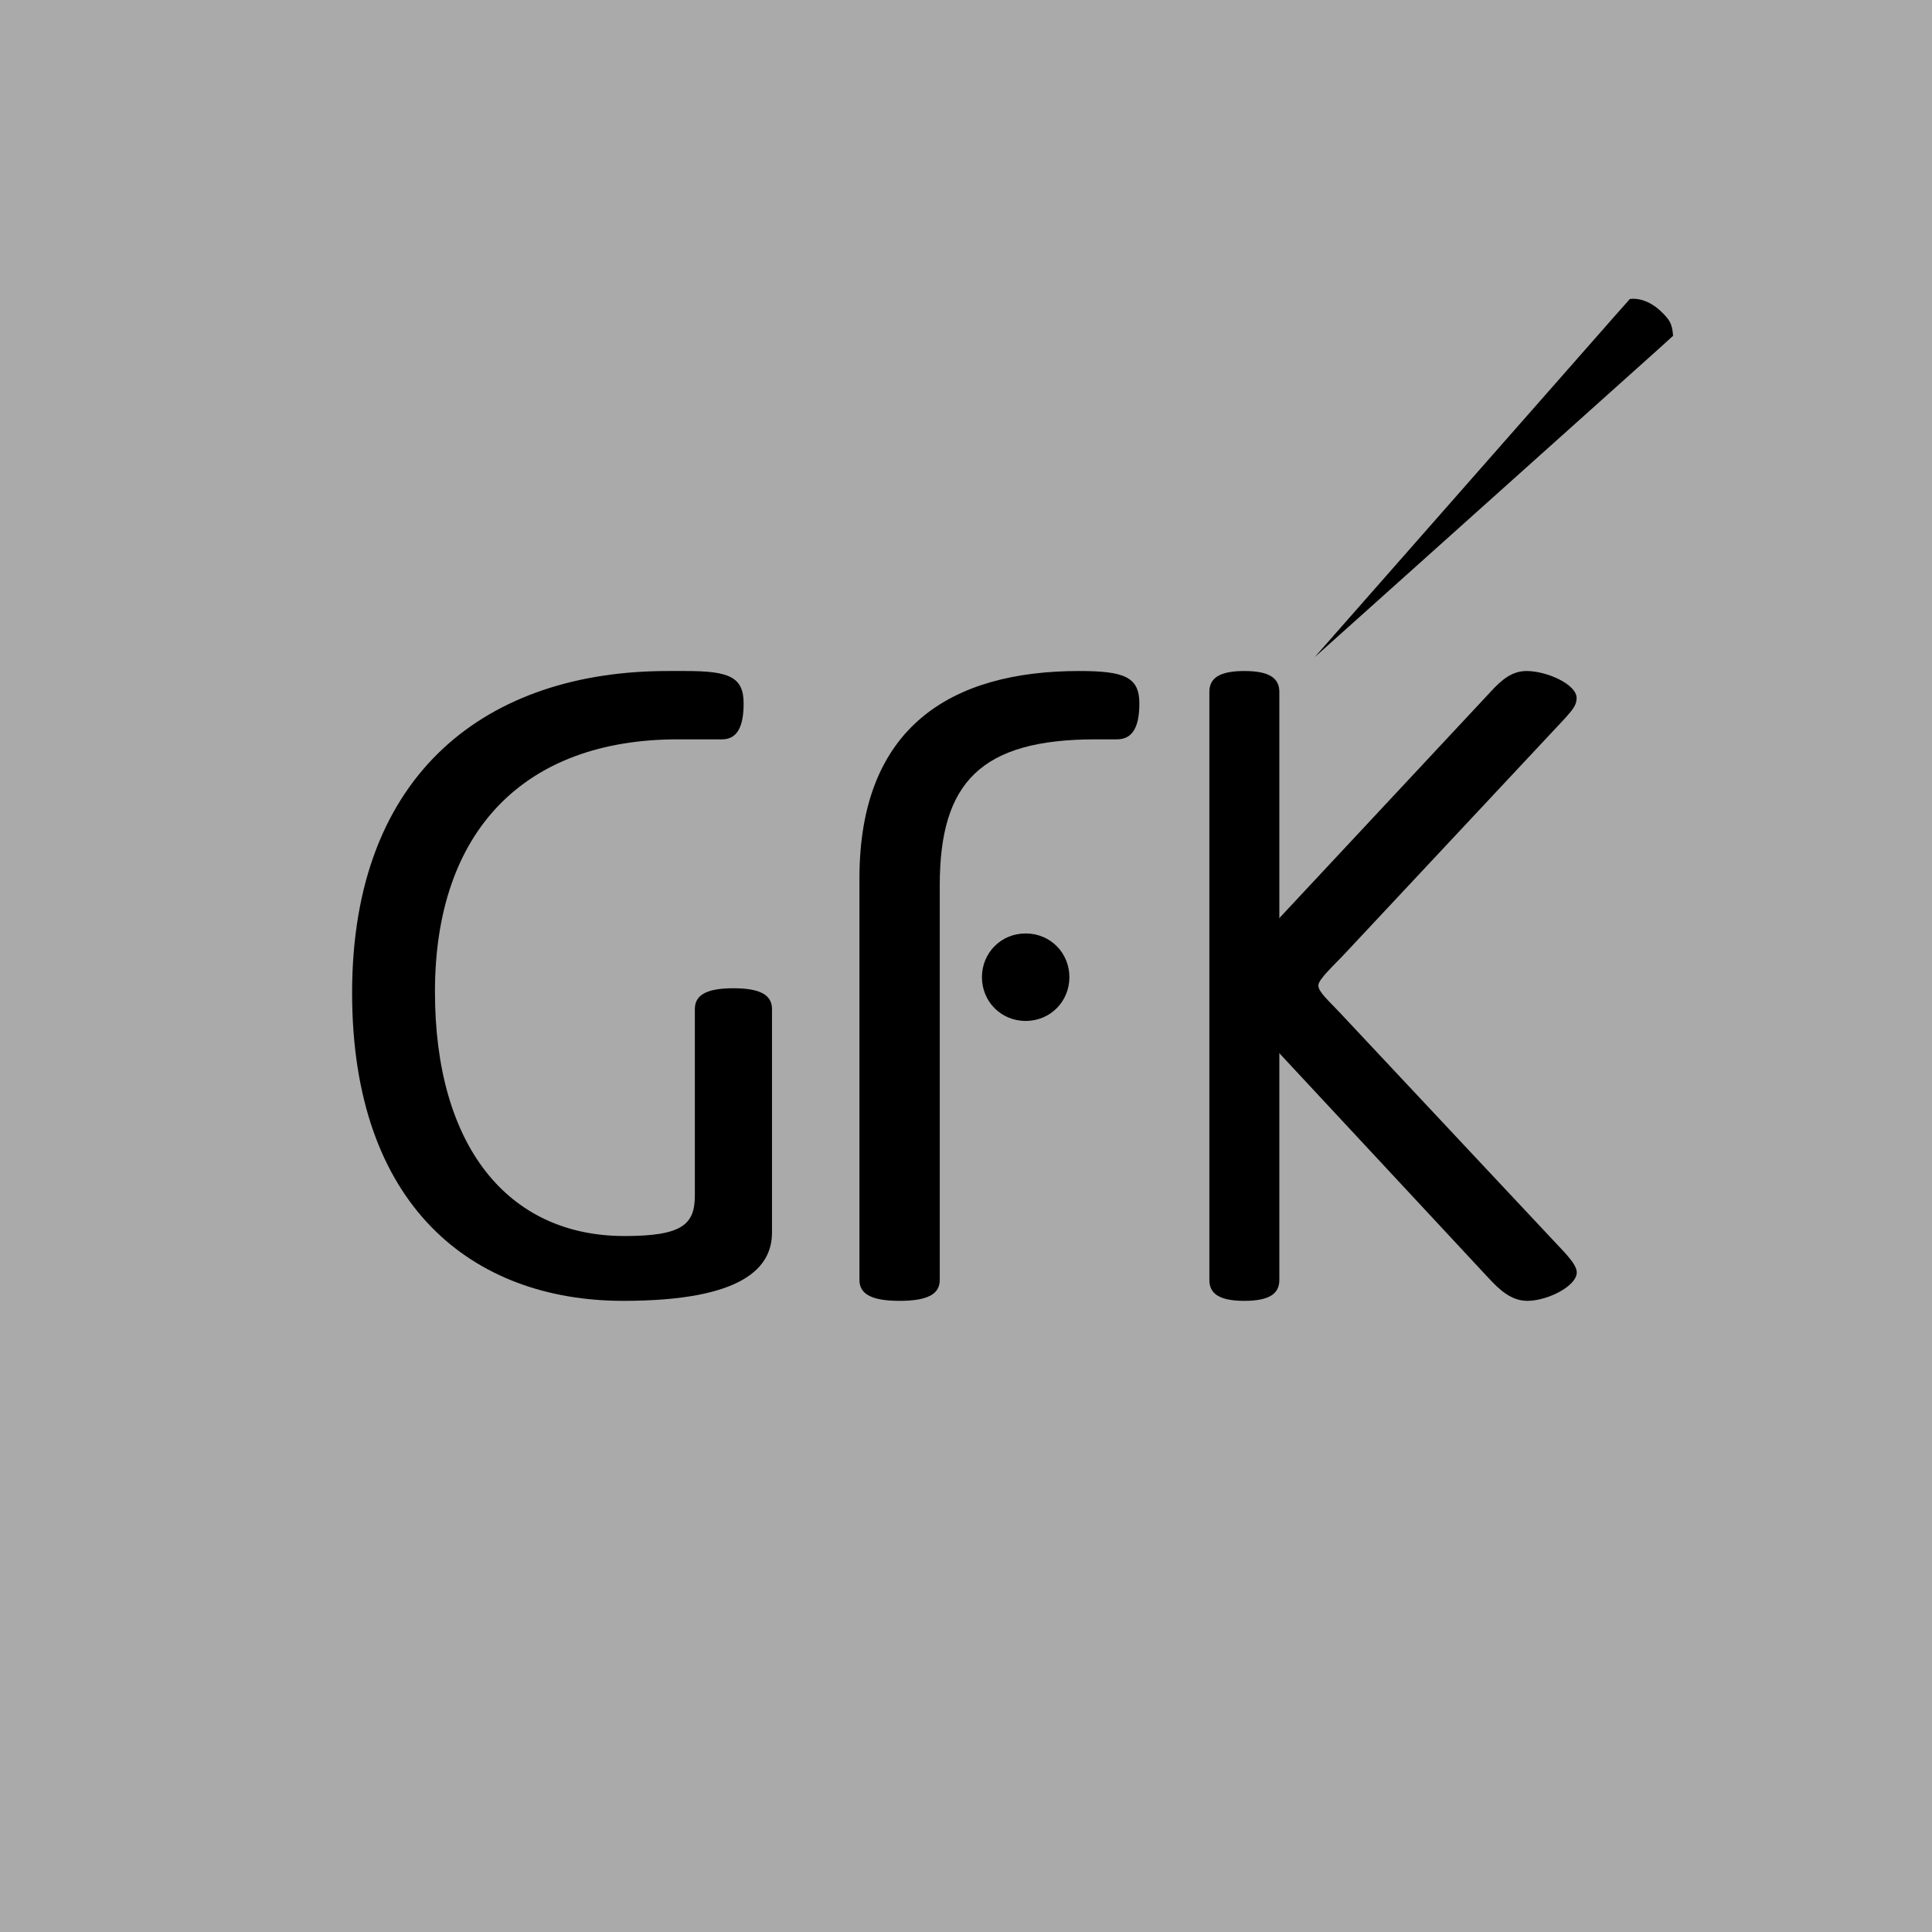<svg width="60px" height="60px" viewBox="0 0 60 60" version="1.1" xmlns="http://www.w3.org/2000/svg" xmlns:xlink="http://www.w3.org/1999/xlink">
    <g stroke="none" stroke-width="1" fill="none" fill-rule="evenodd">
        <g id="Navbar-/-Main-/-Logged-Out-/-Desktop">
            <g id="Logo/Figurative-GfK-+-Shine">
                <g id="Colours/Brand/GfK-orange" fill="#aaa">
                    <rect id="Base" x="0" y="0" width="60" height="60"></rect>
                </g>
                <path d="M31.853,28.989 C31.082,28.989 30.495,29.597 30.495,30.347 C30.495,31.098 31.082,31.706 31.853,31.706 C32.623,31.706 33.211,31.098 33.211,30.347 C33.211,29.597 32.623,28.989 31.853,28.989" id="Fill-2" fill="#000"></path>
                <path d="M33.514,20.839 C29.552,20.839 26.691,22.565 26.691,27.275 L26.691,39.752 C26.691,40.183 27.057,40.399 27.938,40.399 C28.818,40.399 29.185,40.183 29.185,39.752 L29.185,27.491 C29.185,24.291 30.469,22.961 34.027,22.961 L34.688,22.961 C35.201,22.961 35.384,22.529 35.384,21.846 C35.384,21.019 34.908,20.839 33.514,20.839" id="Fill-4" fill="#000"></path>
                <path d="M22.777,30.691 C21.931,30.691 21.579,30.907 21.579,31.338 L21.579,37.127 C21.579,38.026 21.191,38.386 19.394,38.386 C15.763,38.386 13.508,35.581 13.508,30.799 C13.508,25.801 16.291,22.961 21.05,22.961 L22.424,22.961 C22.917,22.961 23.094,22.529 23.094,21.846 C23.094,21.019 22.636,20.839 21.297,20.839 L20.733,20.839 C15.2,20.839 10.935,23.931 10.935,30.835 C10.935,37.451 14.671,40.399 19.358,40.399 C23.094,40.399 23.975,39.356 23.975,38.278 L23.975,31.338 C23.975,30.907 23.623,30.691 22.777,30.691" id="Fill-6" fill="#000"></path>
                <path d="M38.645,20.839 C37.878,20.839 37.558,21.055 37.558,21.486 L37.558,39.752 C37.558,40.183 37.878,40.399 38.645,40.399 C39.411,40.399 39.731,40.183 39.731,39.752 L39.731,21.486 C39.731,21.055 39.411,20.839 38.645,20.839" id="Fill-8" fill="#000"></path>
                <path d="M51.577,9.665 C51.577,9.665 51.149,9.22 50.618,9.285 L50.188,9.769 L40.825,20.412 L40.831,20.407 L51.478,10.865 L51.959,10.429 C51.933,10.043 51.843,9.918 51.577,9.665" id="Fill-12" fill="#000"></path>
                <path d="M41.614,31.453 C41.283,31.096 40.942,30.807 40.942,30.605 C40.942,30.41 41.446,29.961 41.777,29.603 L48.593,22.318 C48.851,22.032 48.963,21.893 48.963,21.679 C48.963,21.25 48.036,20.839 47.41,20.839 C46.968,20.839 46.643,21.096 46.284,21.493 L38.542,29.786 C38.175,30.18 38.101,30.394 38.101,30.608 C38.101,30.823 38.175,31.037 38.542,31.43 L46.241,39.704 C46.573,40.062 46.939,40.399 47.431,40.399 C48.057,40.399 48.968,39.943 48.968,39.514 C48.968,39.373 48.851,39.184 48.593,38.899 L41.614,31.453 Z" id="Fill-10" fill="#000"></path>
            </g>
        </g>
    </g>
</svg>
